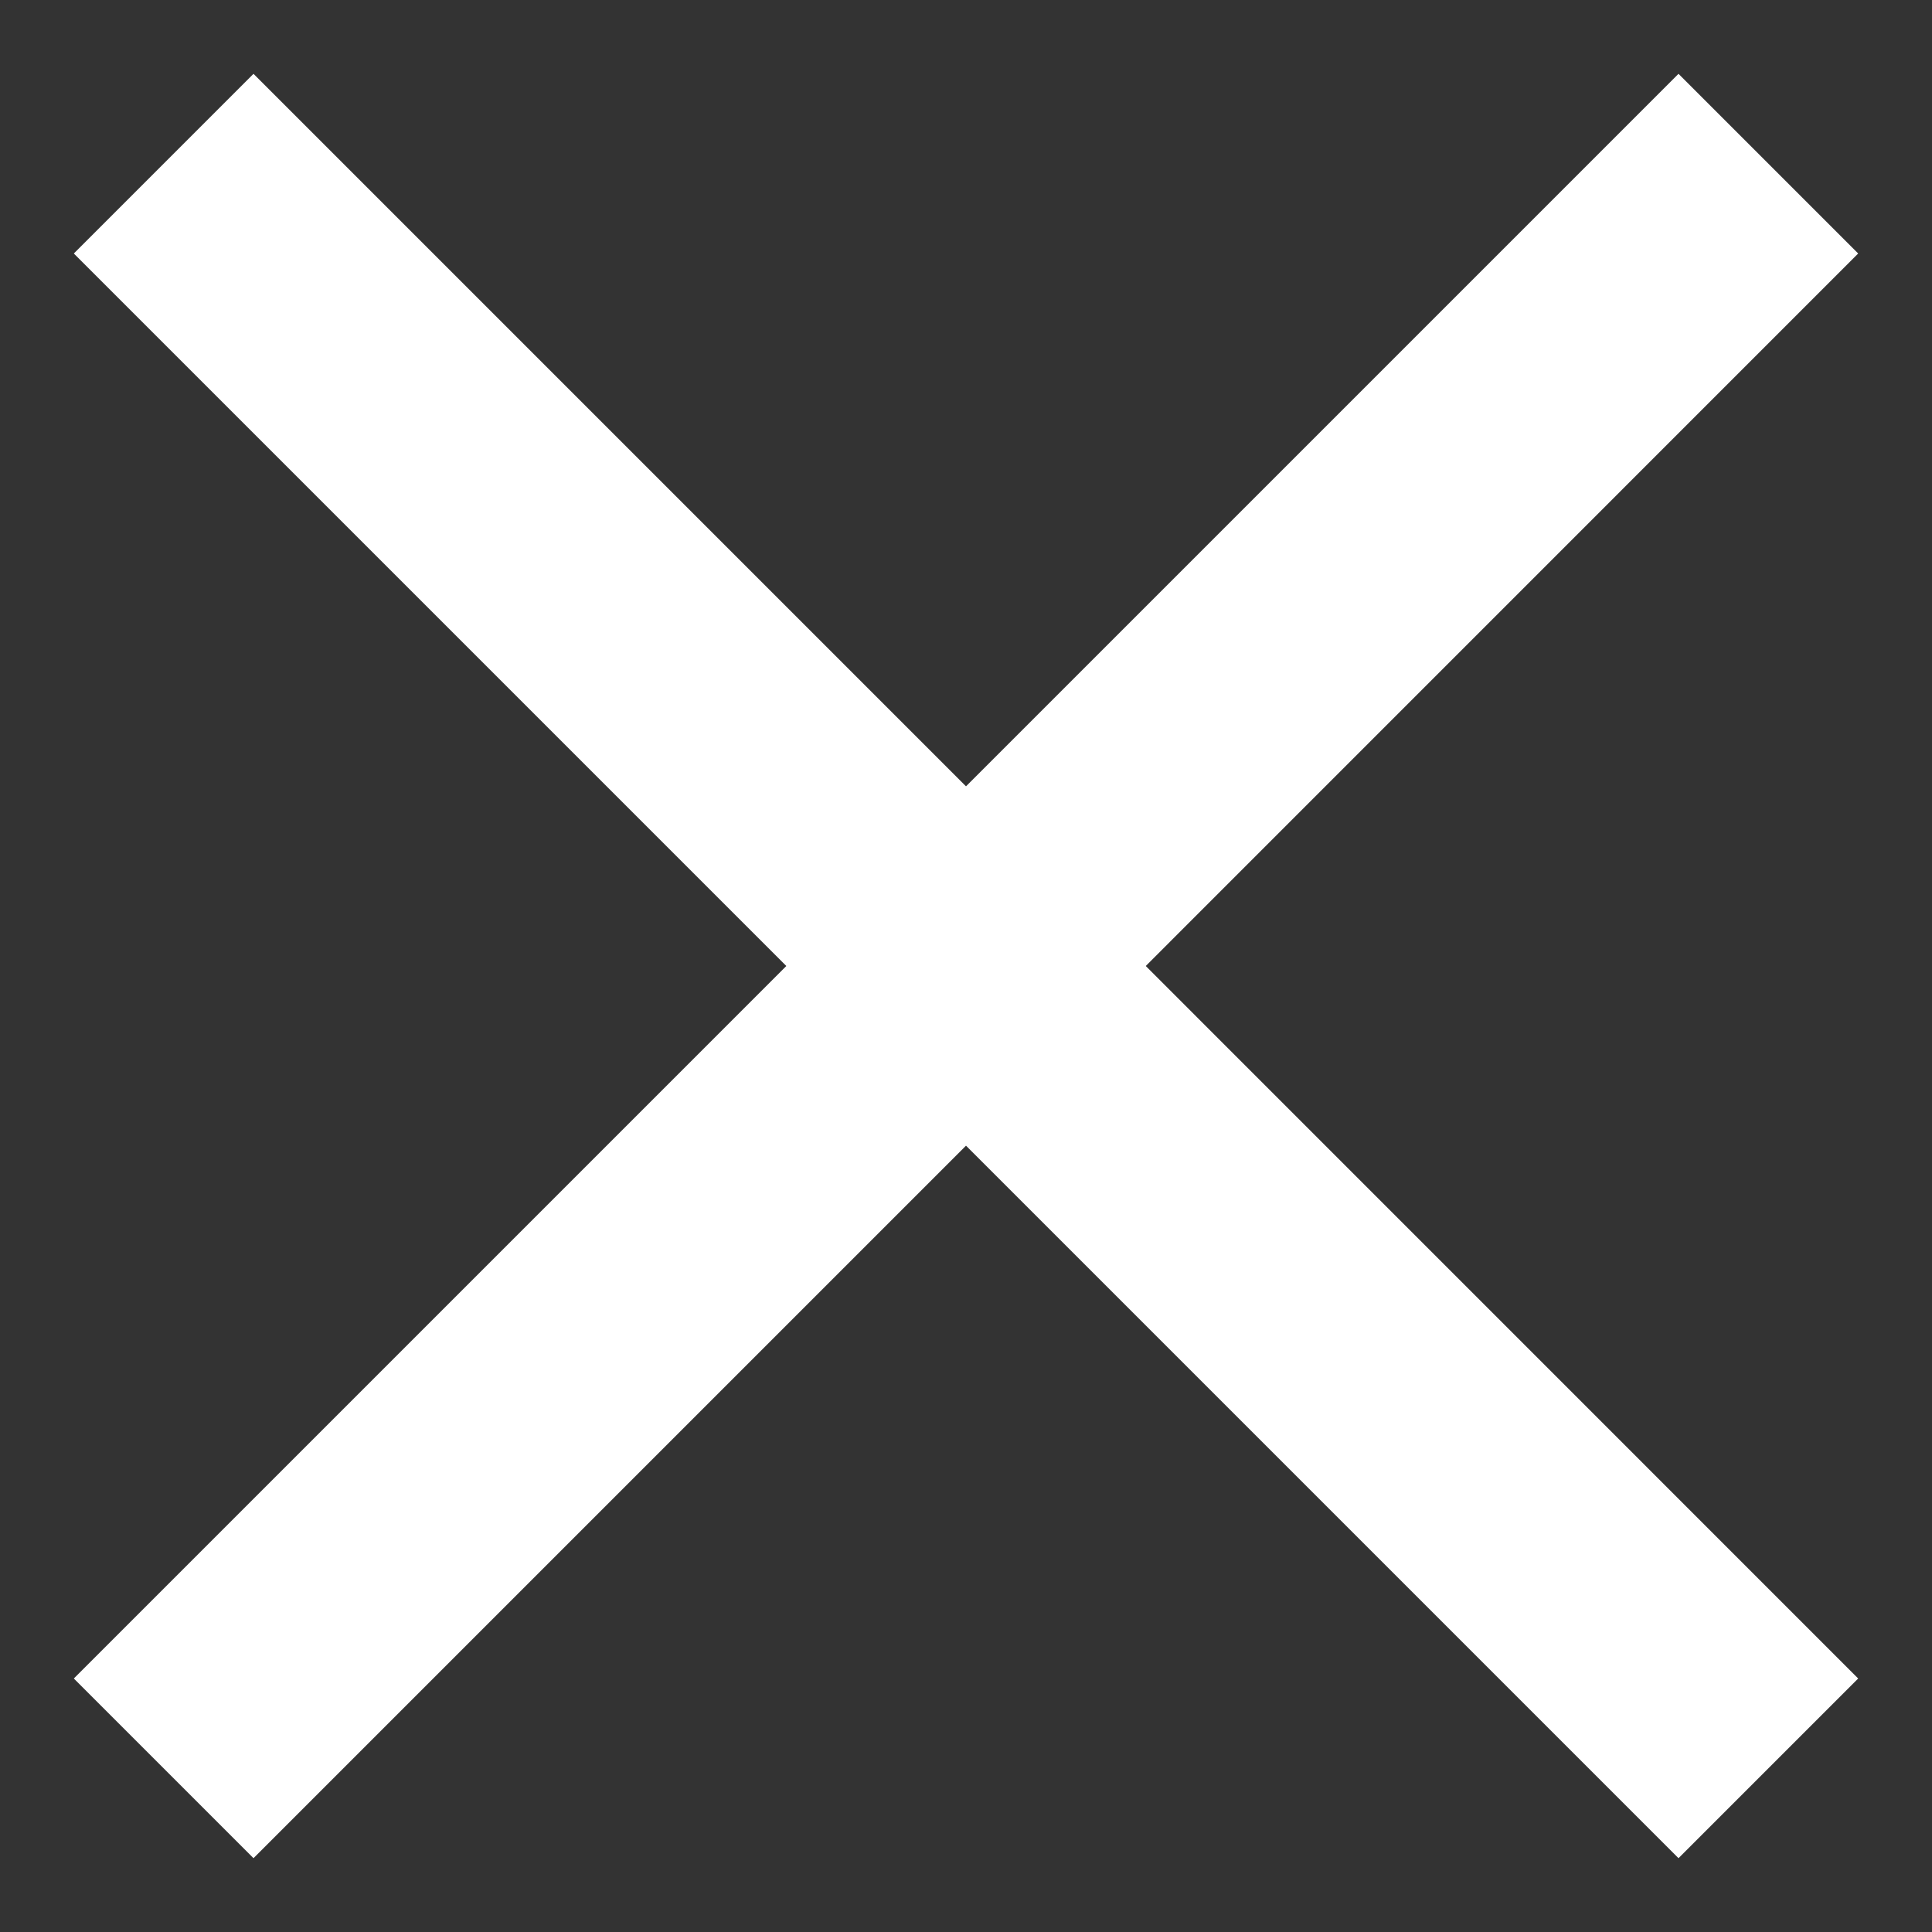<svg width="24" height="24" viewBox="0 0 24 24" fill="none" xmlns="http://www.w3.org/2000/svg">
<rect x="0" y="0" width="24" height="24" fill="#333333" stroke="none"/>
<path d="M23.083 3.149L20.851 0.917L12 9.768L3.149 0.917L0.917 3.149L9.768 12L0.917 20.851L3.149 23.083L12 14.232L20.851 23.083L23.083 20.851L14.233 12L23.083 3.149Z" fill="white"/>
</svg>

